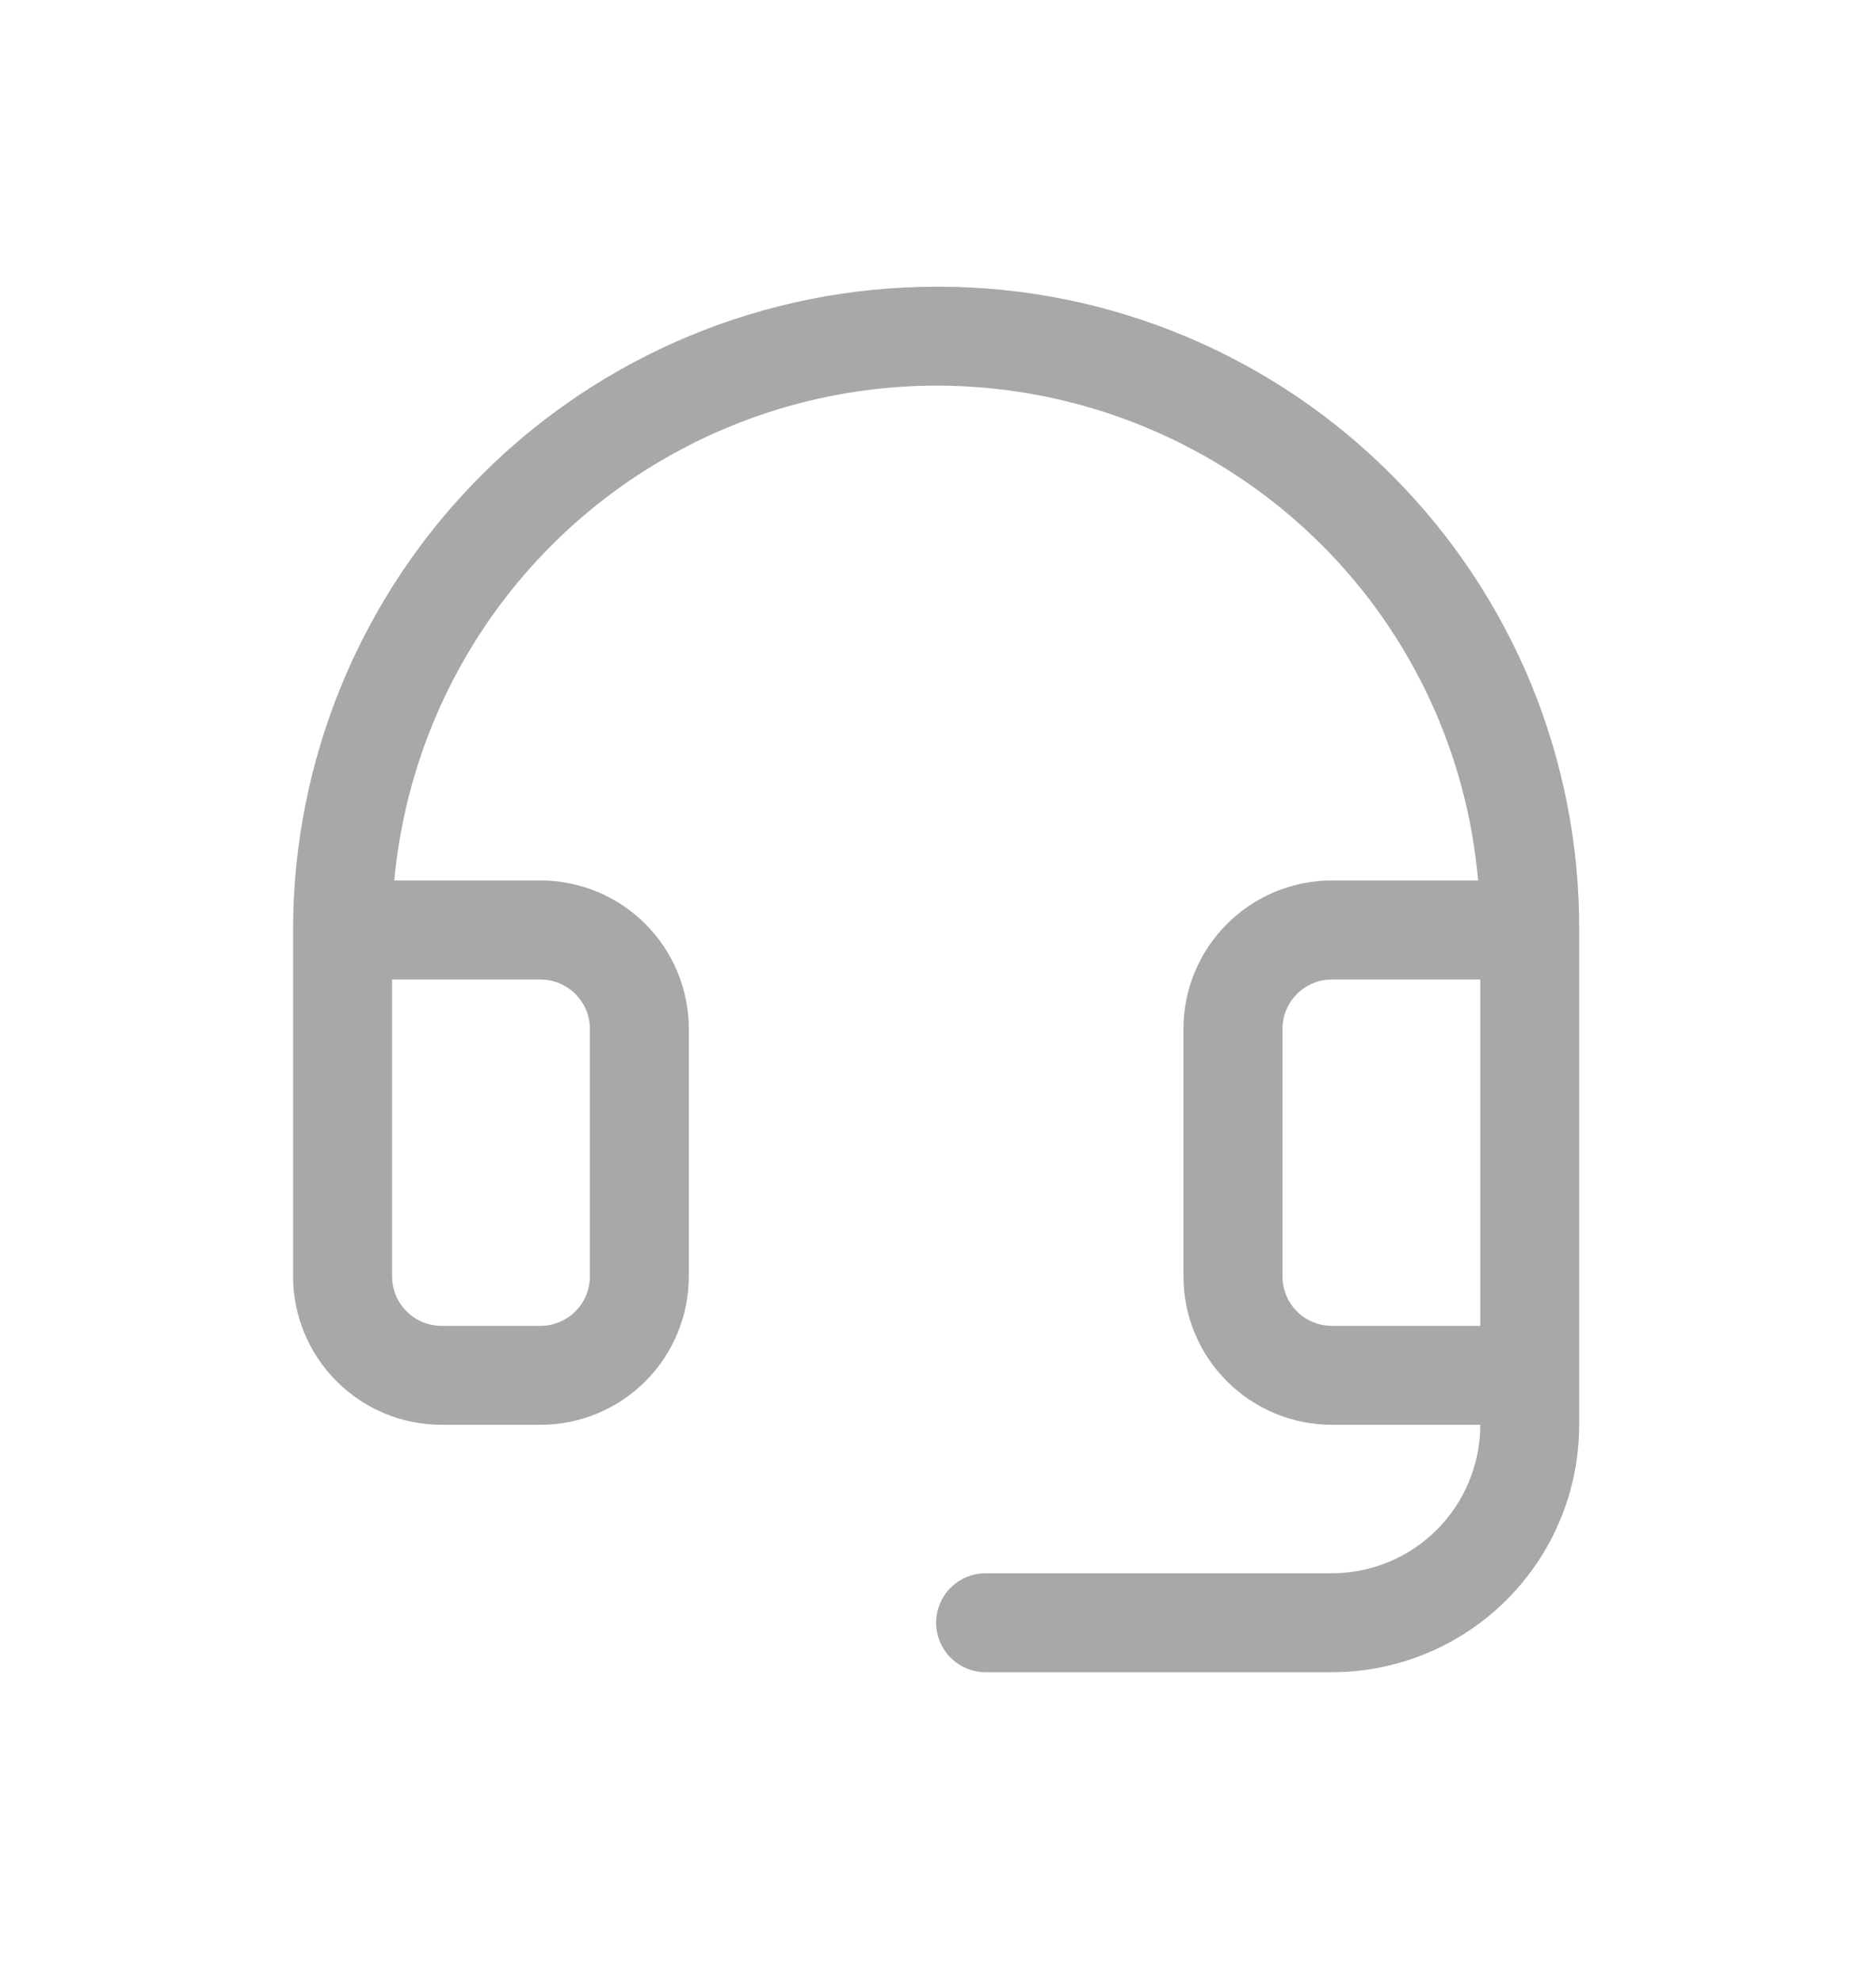 <svg width="18" height="19" viewBox="0 0 18 19" fill="none" xmlns="http://www.w3.org/2000/svg">
<path d="M13.366 4.569C12.798 3.995 12.123 3.54 11.379 3.228C10.635 2.915 9.836 2.753 9.029 2.75H8.982C7.346 2.75 5.777 3.4 4.62 4.557C3.463 5.714 2.812 7.284 2.812 8.92V12.242C2.812 12.62 2.963 12.982 3.23 13.249C3.497 13.516 3.859 13.666 4.236 13.666H5.186C5.563 13.666 5.925 13.516 6.192 13.249C6.459 12.982 6.609 12.62 6.609 12.242V9.869C6.609 9.492 6.459 9.129 6.192 8.862C5.925 8.595 5.563 8.445 5.186 8.445H3.783C3.875 7.456 4.246 6.513 4.855 5.727C5.463 4.941 6.283 4.345 7.218 4.008C8.153 3.671 9.164 3.608 10.134 3.826C11.104 4.044 11.991 4.533 12.693 5.238C13.55 6.099 14.077 7.234 14.182 8.445H12.779C12.402 8.445 12.04 8.595 11.773 8.862C11.505 9.129 11.355 9.492 11.355 9.869V12.242C11.355 12.62 11.505 12.982 11.773 13.249C12.04 13.516 12.402 13.666 12.779 13.666H14.203C14.203 14.044 14.053 14.406 13.786 14.673C13.519 14.94 13.157 15.09 12.779 15.09H9.457C9.331 15.09 9.21 15.14 9.121 15.229C9.032 15.318 8.982 15.439 8.982 15.565C8.982 15.69 9.032 15.811 9.121 15.9C9.21 15.989 9.331 16.039 9.457 16.039H12.779C13.409 16.039 14.012 15.789 14.457 15.344C14.902 14.899 15.152 14.295 15.152 13.666V8.92C15.155 8.113 14.999 7.313 14.693 6.566C14.386 5.82 13.935 5.141 13.366 4.569ZM5.186 9.395C5.311 9.395 5.432 9.445 5.521 9.534C5.61 9.623 5.66 9.743 5.66 9.869V12.242C5.66 12.368 5.61 12.489 5.521 12.578C5.432 12.667 5.311 12.717 5.186 12.717H4.236C4.11 12.717 3.99 12.667 3.901 12.578C3.812 12.489 3.762 12.368 3.762 12.242V9.395H5.186ZM12.779 12.717C12.653 12.717 12.533 12.667 12.444 12.578C12.355 12.489 12.305 12.368 12.305 12.242V9.869C12.305 9.743 12.355 9.623 12.444 9.534C12.533 9.445 12.653 9.395 12.779 9.395H14.203V12.717H12.779Z" fill="#A8A8A8"/>
</svg>
